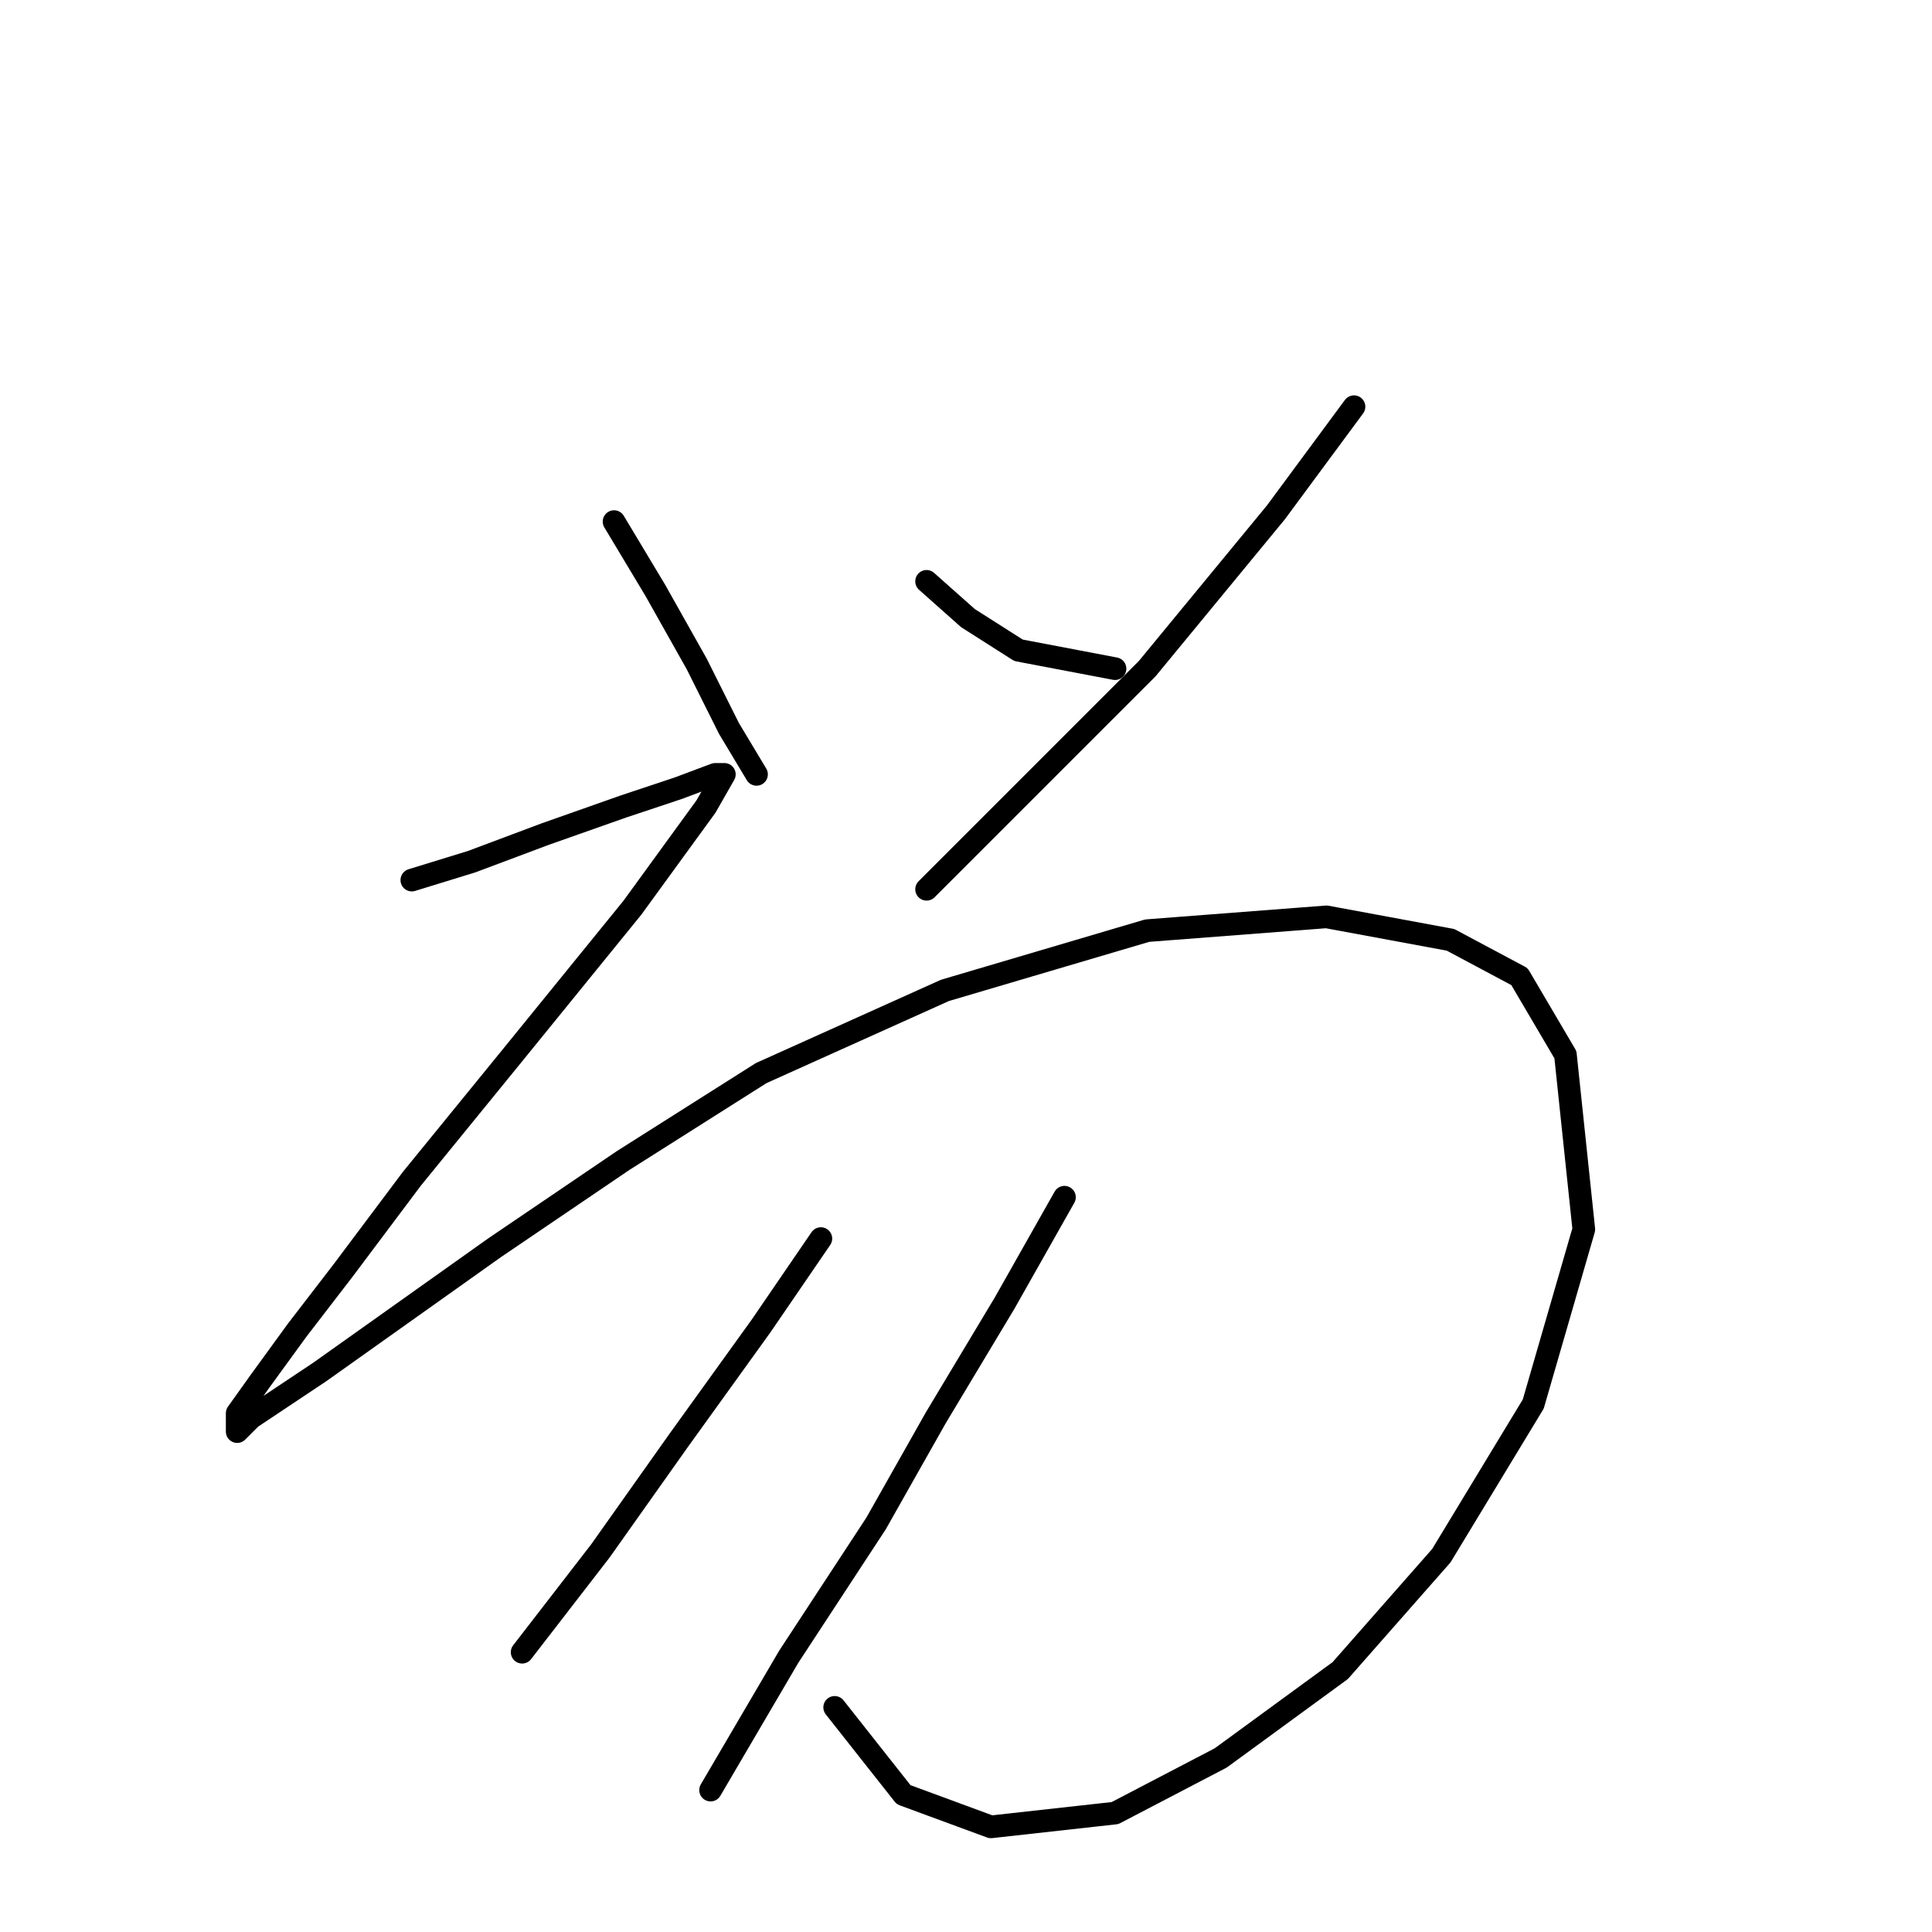 <?xml version="1.0" standalone="no"?>
    <svg width="256" height="256" xmlns="http://www.w3.org/2000/svg" version="1.1">
    <polyline stroke="black" stroke-width="3" stroke-linecap="round" fill="transparent" stroke-linejoin="round" points="81.365 69.114 86.846 78.249 92.327 87.993 96.59 96.519 100.244 102.609 100.244 102.609 " />
        <polyline stroke="black" stroke-width="3" stroke-linecap="round" fill="transparent" stroke-linejoin="round" points="122.777 77.031 128.258 81.903 134.957 86.166 147.746 88.602 147.746 88.602 " />
        <polyline stroke="black" stroke-width="3" stroke-linecap="round" fill="transparent" stroke-linejoin="round" points="179.413 53.889 169.061 67.896 152.009 88.602 122.777 117.834 122.777 117.834 " />
        <polyline stroke="black" stroke-width="3" stroke-linecap="round" fill="transparent" stroke-linejoin="round" points="54.569 116.616 62.486 114.18 72.23 110.526 82.583 106.872 89.891 104.436 94.763 102.609 95.981 102.609 93.545 106.872 83.801 120.27 67.967 139.758 54.569 156.201 45.434 168.381 39.344 176.298 34.472 182.996 31.427 187.259 31.427 189.695 33.254 187.868 42.389 181.779 65.531 165.336 82.583 153.765 100.853 142.194 125.213 131.232 152.009 123.315 175.76 121.488 192.202 124.533 201.337 129.405 207.427 139.758 209.863 162.9 203.164 186.041 190.984 206.138 177.586 221.363 161.753 232.934 147.746 240.242 131.303 242.069 119.732 237.806 110.597 226.235 110.597 226.235 " />
        <polyline stroke="black" stroke-width="3" stroke-linecap="round" fill="transparent" stroke-linejoin="round" points="108.77 164.118 100.853 175.689 89.891 190.913 79.538 205.529 69.185 218.927 69.185 218.927 " />
        <polyline stroke="black" stroke-width="3" stroke-linecap="round" fill="transparent" stroke-linejoin="round" points="141.047 158.637 133.13 172.644 123.995 187.868 116.078 201.875 104.507 219.536 94.154 237.197 94.154 237.197 " />
        </svg>